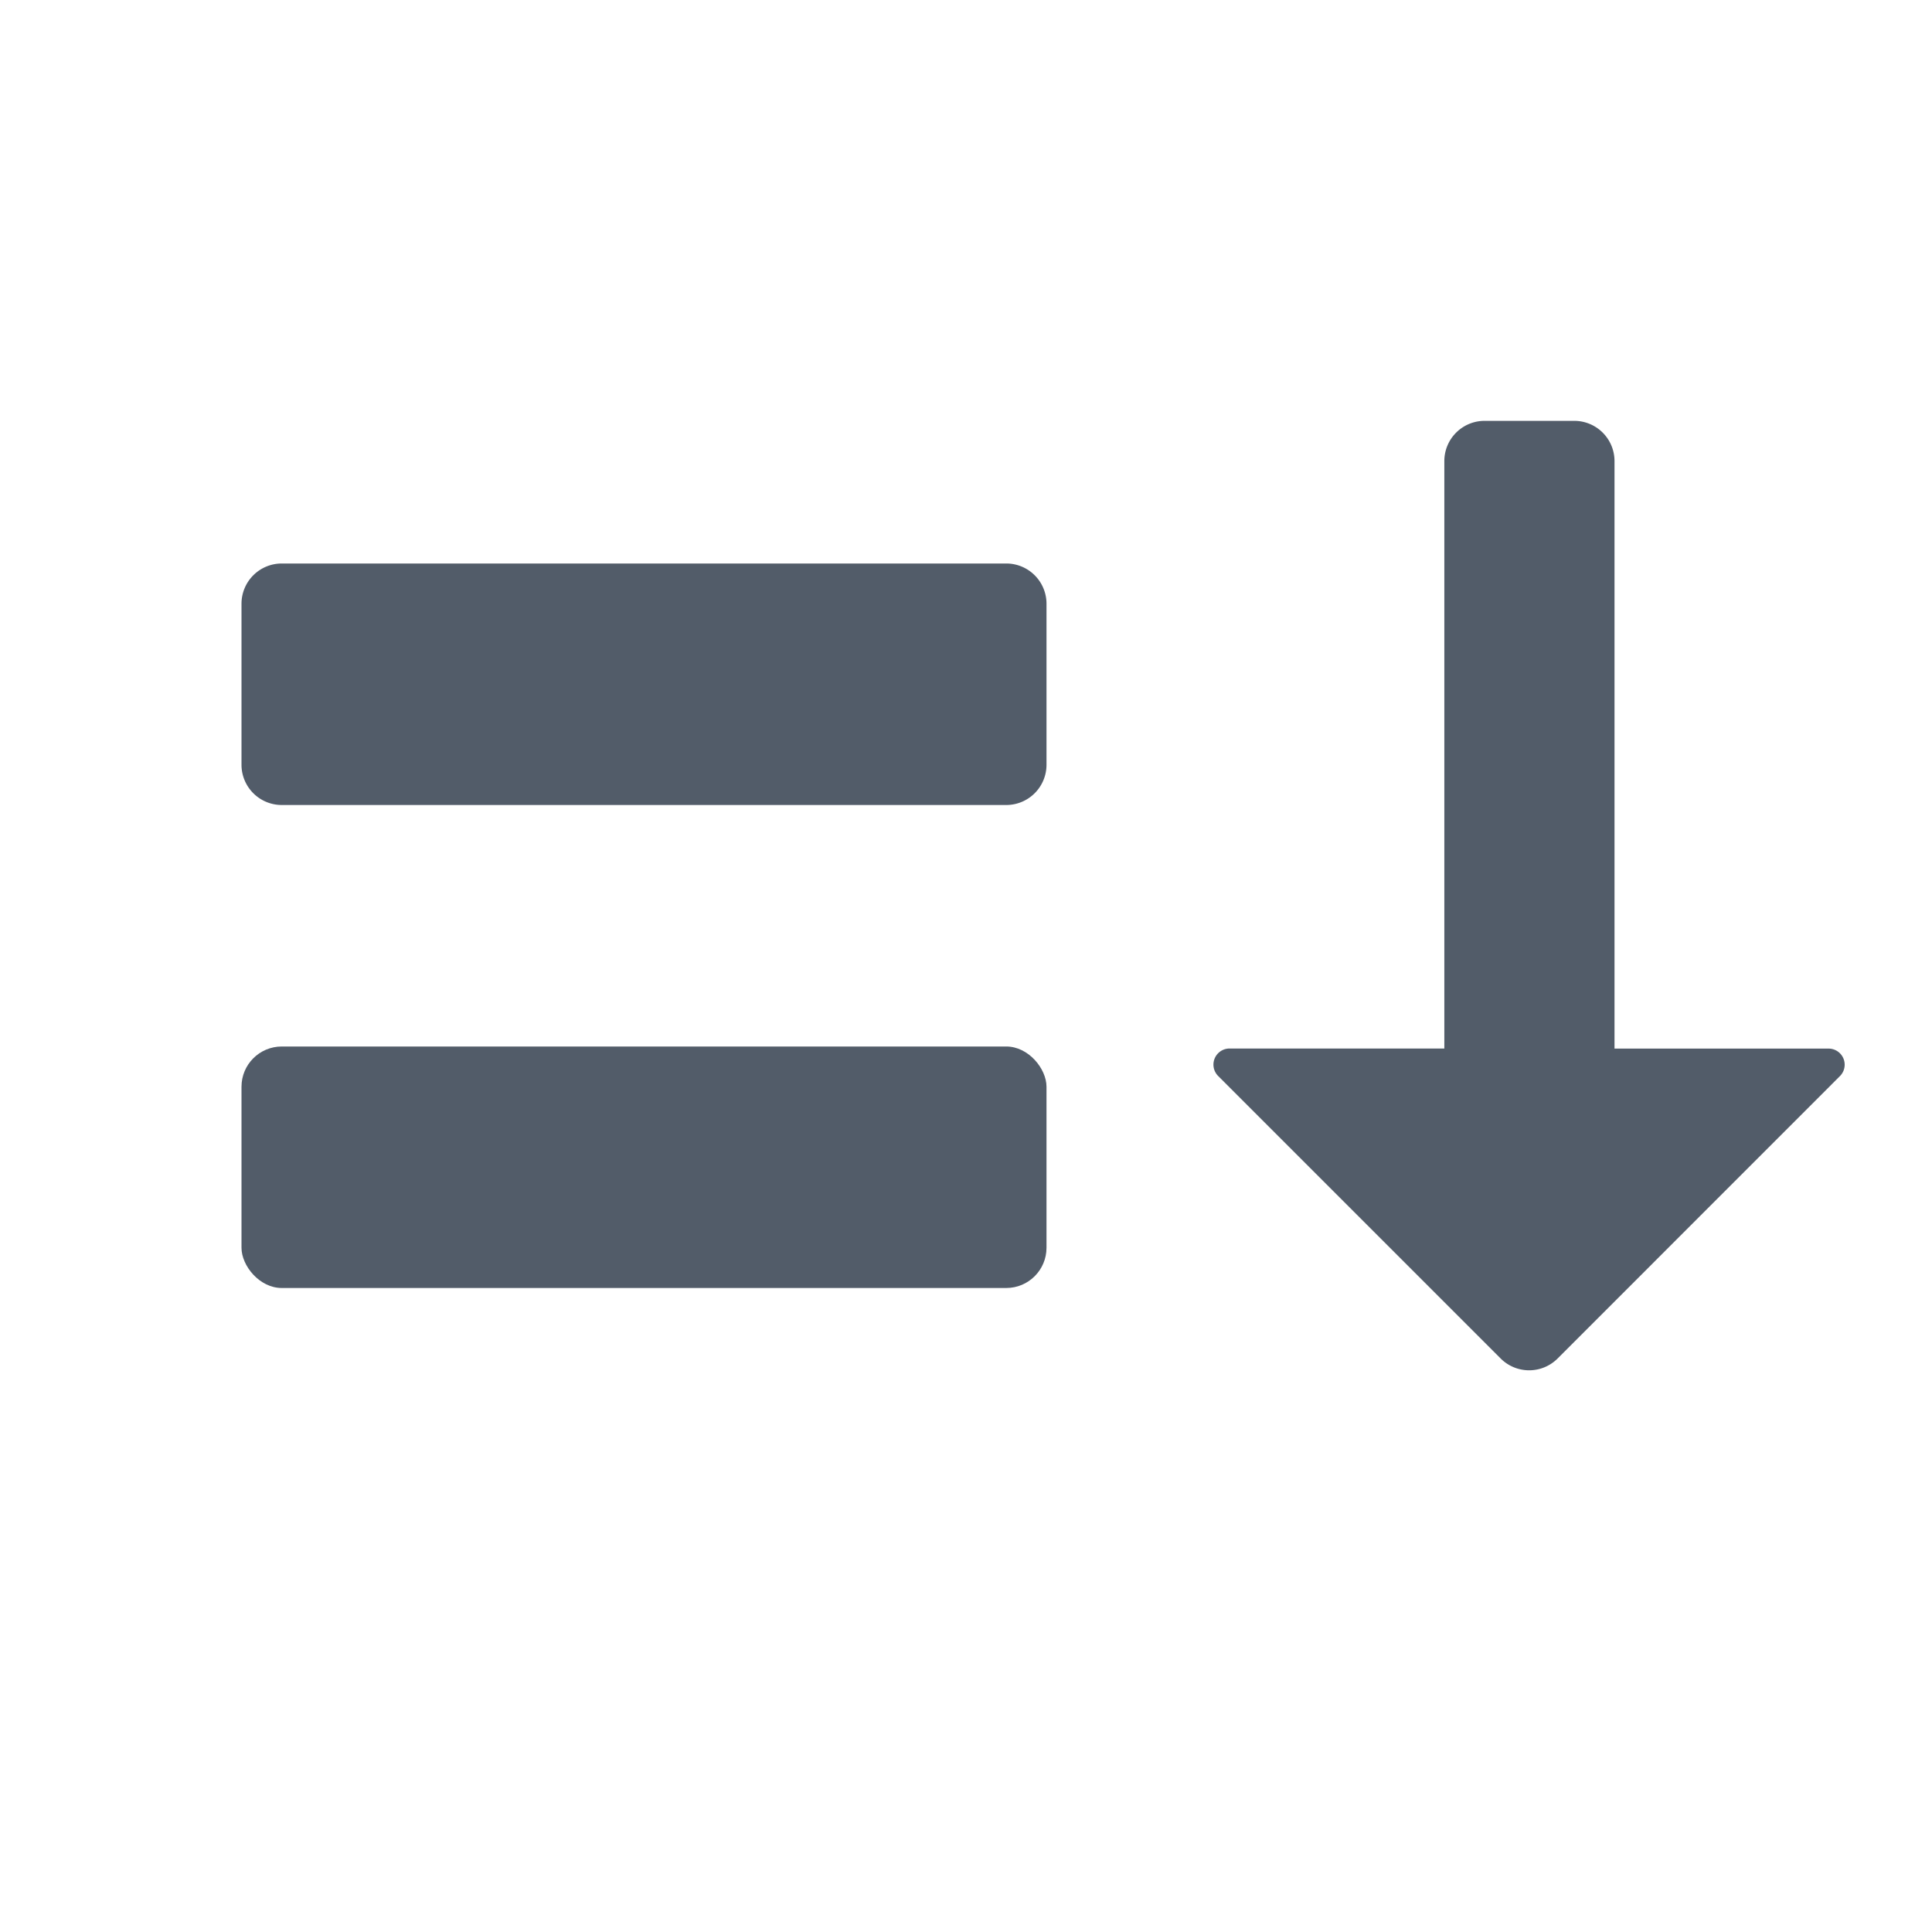 <svg width="24" height="24" fill="none" xmlns="http://www.w3.org/2000/svg"><path d="M20.056 5.728a.5.5 0 00-.5-.5h-1.114a.5.5 0 00-.5.5v7.297h-2.668a.2.2 0 00-.141.342l3.509 3.509a.5.5 0 00.707 0l3.509-3.51a.2.2 0 00-.141-.34h-2.661V5.727zM3 7.5a.5.5 0 01.5-.5h9a.5.5 0 01.5.5v2a.5.5 0 01-.5.5h-9a.5.5 0 01-.5-.5v-2z" fill="#525C69"/><rect x="3" y="13" width="10" height="3" rx=".5" fill="#525C69"/></svg>